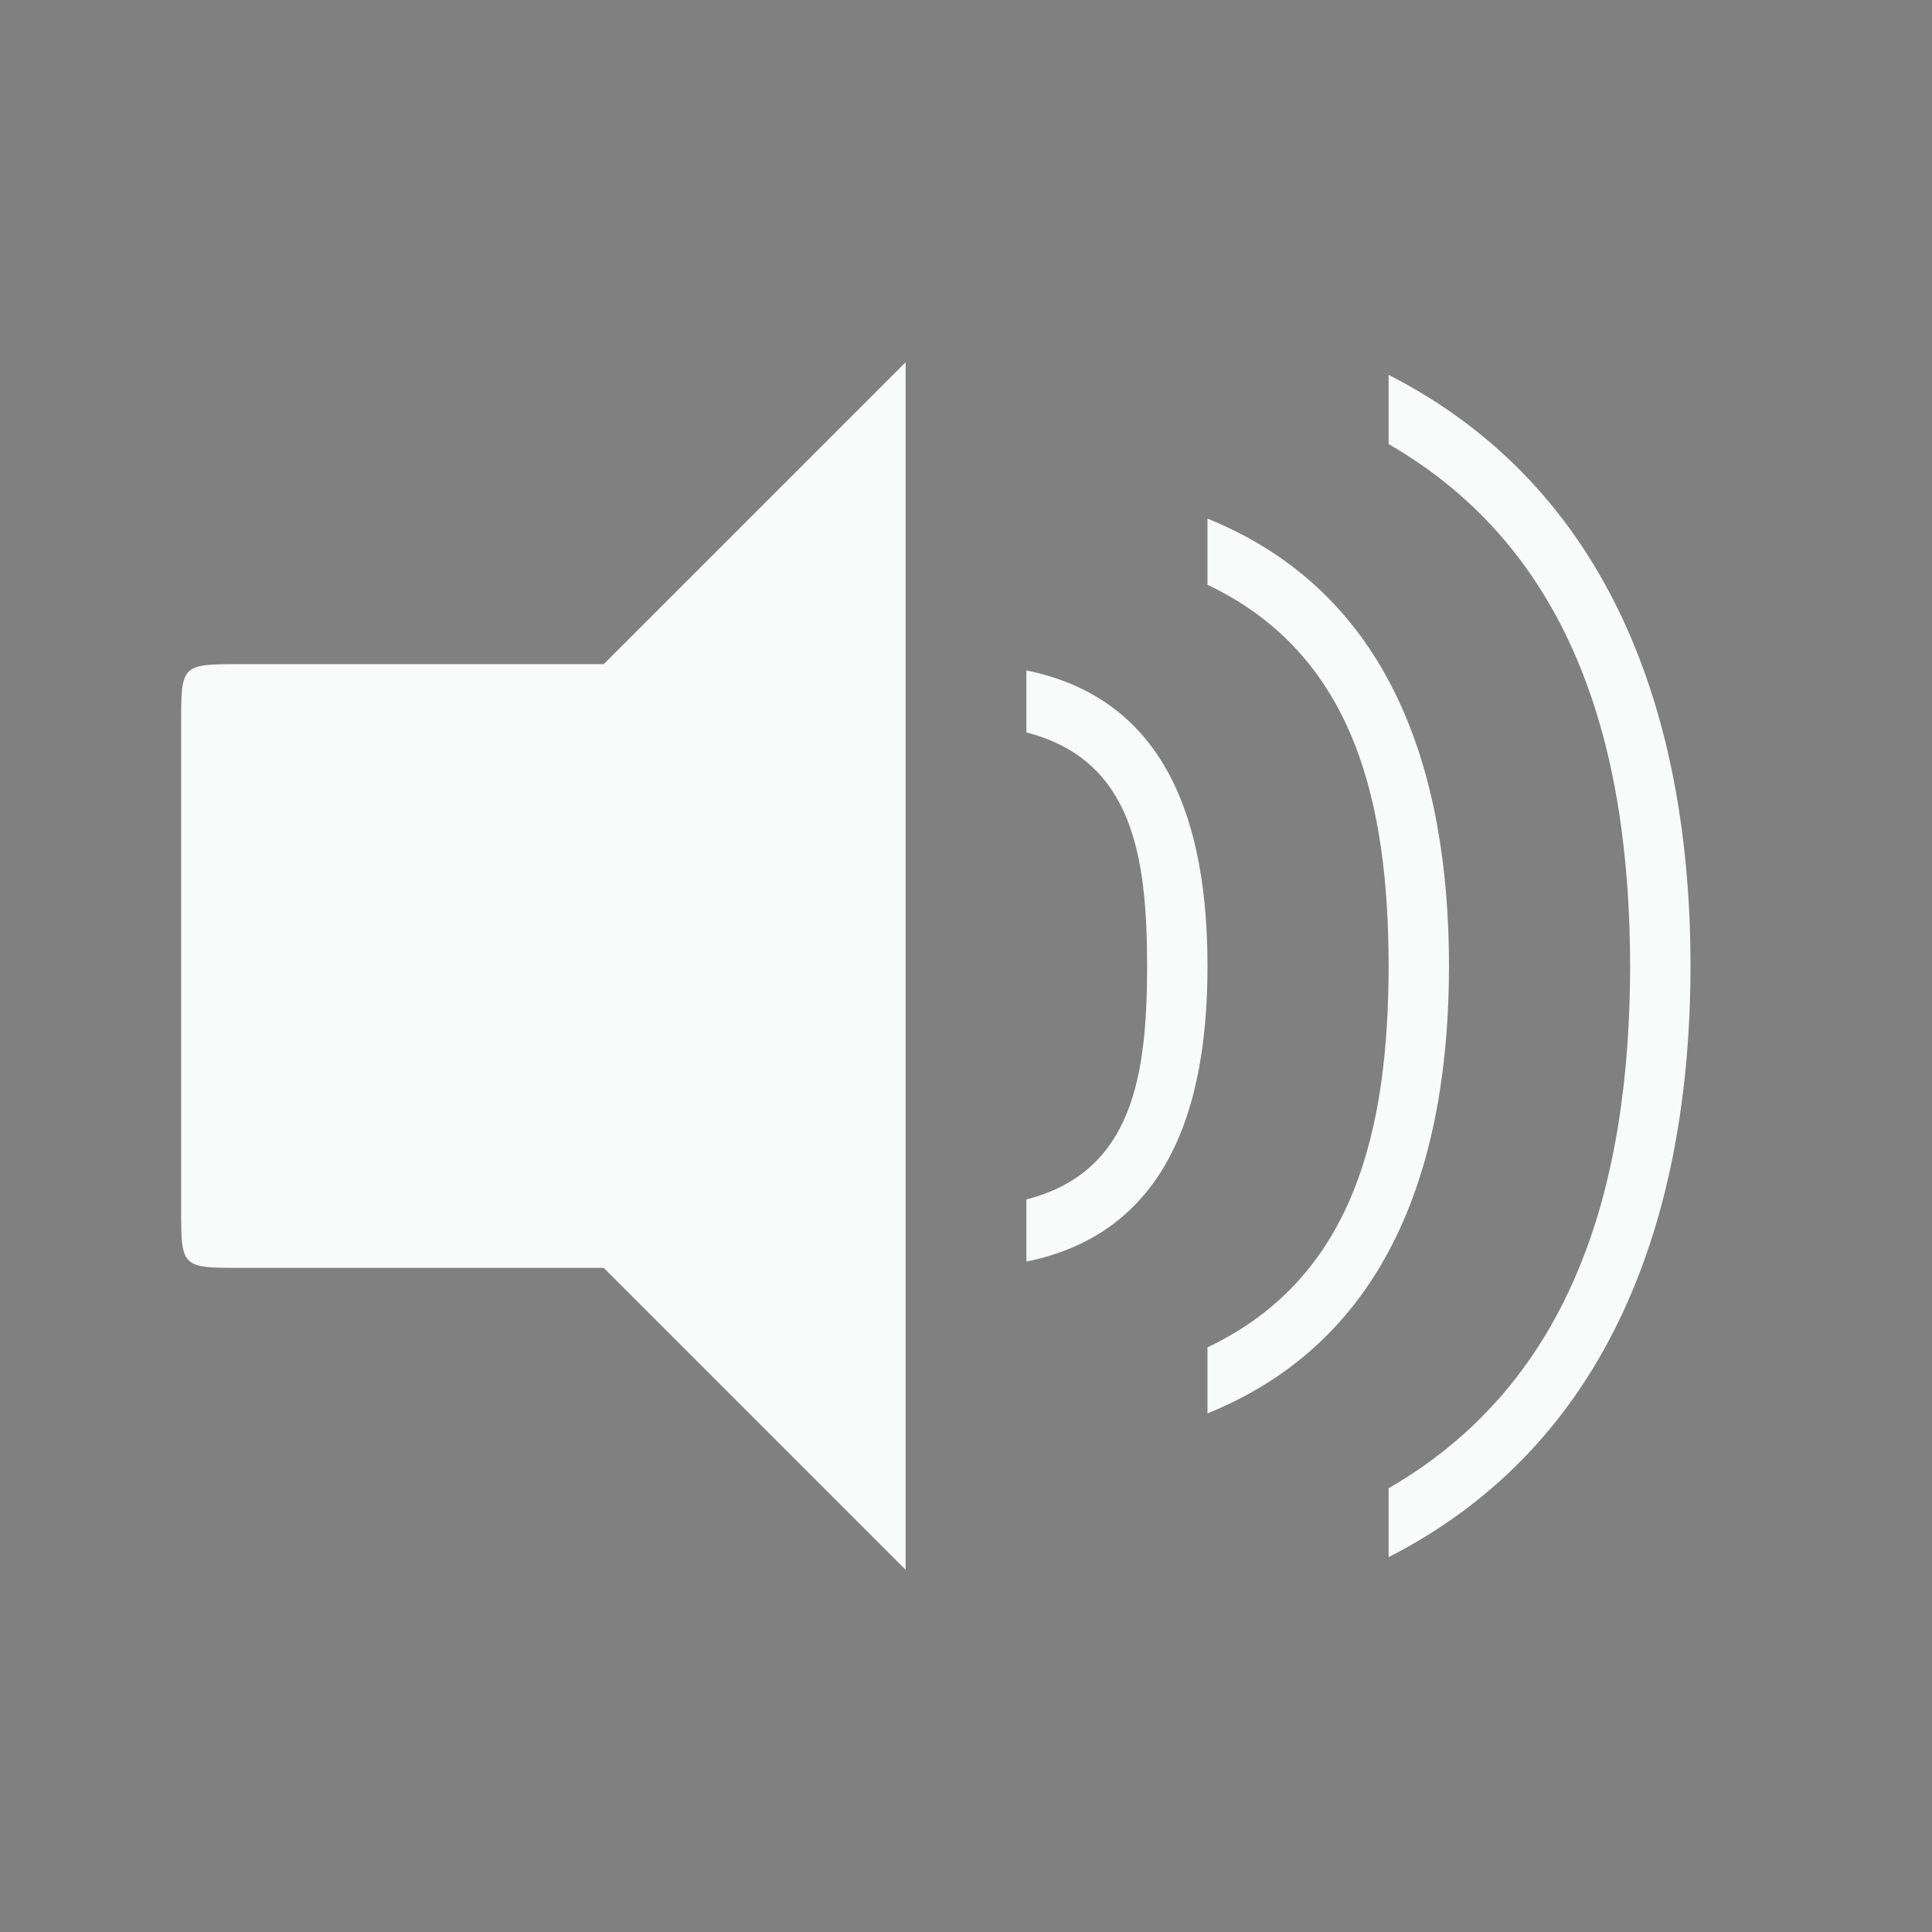 <?xml version="1.0" encoding="UTF-8" standalone="no"?>
<!-- Created with Inkscape (http://www.inkscape.org/) -->

<svg
   xmlns:dc="http://purl.org/dc/elements/1.1/"
   xmlns:cc="http://creativecommons.org/ns#"
   xmlns:rdf="http://www.w3.org/1999/02/22-rdf-syntax-ns#"
   xmlns:svg="http://www.w3.org/2000/svg"
   xmlns="http://www.w3.org/2000/svg"
   xmlns:sodipodi="http://sodipodi.sourceforge.net/DTD/sodipodi-0.dtd"
   xmlns:inkscape="http://www.inkscape.org/namespaces/inkscape"
   width="32"
   height="32"
   id="svg7229"
   sodipodi:version="0.32"
   inkscape:version="0.92.4 5da689c313, 2019-01-14"
   version="1.0"
   sodipodi:docname="audio.svg"
   inkscape:output_extension="org.inkscape.output.svgz.inkscape"
   viewBox="0 0 32 32">
  <rect x="0" y="0" width="32" height="32" fill="#808080" stroke="none"/>
  <defs
     id="defs7231">
    <style
       id="current-color-scheme"
       type="text/css">
      .ColorScheme-Text {
        color:#31363b;
      }
      .ColorScheme-Background{
        color:#eff0f1;
      }
      .ColorScheme-ViewText {
        color:#31363b;
      }
      .ColorScheme-ViewBackground{
        color:#ffffff;
      }
      .ColorScheme-ViewHover {
        color:#000000;
      }
      .ColorScheme-ViewFocus{
        color:#5a5a5a;
      }
      .ColorScheme-ButtonText {
        color:#31363b;
      }
      .ColorScheme-ButtonBackground{
        color:#E9E8E8;
      }
      .ColorScheme-ButtonHover {
        color:#1489ff;
      }
      .ColorScheme-ButtonFocus{
        color:#2B74C7;
      }
</style>
    <style
       type="text/css"
       id="style5">
      .ColorScheme-Text {
        color:#31363b;
      }
      .ColorScheme-Background {
        color:#eff0f1;
      }
      .ColorScheme-Highlight {
        color:#3daee9;
      }
      .ColorScheme-ViewText {
        color:#31363b;
      }
      .ColorScheme-ViewBackground {
        color:#fcfcfc;
      }
      .ColorScheme-ViewHover {
        color:#93cee9;
      }
      .ColorScheme-ViewFocus{
        color:#3daee9;
      }
      .ColorScheme-ButtonText {
        color:#31363b;
      }
      .ColorScheme-ButtonBackground {
        color:#eff0f1;
      }
      .ColorScheme-ButtonHover {
        color:#93cee9;
      }
      .ColorScheme-ButtonFocus{
        color:#3daee9;
      }
      </style>
  </defs>
  <sodipodi:namedview
     id="base"
     pagecolor="#ffffff"
     bordercolor="#666666"
     borderopacity="1.0"
     inkscape:pageopacity="0"
     inkscape:pageshadow="2"
     inkscape:zoom="4"
     inkscape:cx="59.495338"
     inkscape:cy="68.490708"
     inkscape:document-units="px"
     inkscape:current-layer="layer1"
     showgrid="true"
     inkscape:window-width="1920"
     inkscape:window-height="1030"
     inkscape:window-x="0"
     inkscape:window-y="26"
     showguides="true"
     inkscape:guide-bbox="true"
     gridtolerance="10000"
     inkscape:window-maximized="1"
     inkscape:snap-bbox="true"
     inkscape:showpageshadow="false"
     borderlayer="true"
     fit-margin-top="0"
     fit-margin-left="0"
     fit-margin-right="0"
     fit-margin-bottom="0"
     inkscape:pagecheckerboard="true">
    <inkscape:grid
       type="xygrid"
       id="grid871" />
  </sodipodi:namedview>
  <g
     inkscape:label="Camada 1"
     inkscape:groupmode="layer"
     id="layer1"
     transform="translate(-246.536,-394.505)">
    <g
       style="clip-rule:evenodd;fill-rule:evenodd;stroke-linejoin:round;stroke-miterlimit:1.414"
       id="22-22-audio-volume-high"
       transform="translate(246.536,360.505)">
      <path
         style="fill:#f9fafa;fill-opacity:1"
         d="m 12,-31 -4,4 H 3 c -1,0 -1,0 -1,1 v 6 c 0,1 0,1 1,1 h 5 l 4,4 z m 4,1.676 v 1.129 c 1.793,1.038 2.094,3.008 2.094,5.227 0,2.219 -0.301,4.126 -2.094,5.164 v 1.129 c 2.364,-1.124 3.094,-3.503 3.094,-6.293 0,-2.79 -0.73,-5.231 -3.094,-6.355 z m -2,2.451 v 1.045 c 1.165,0.412 1.094,1.554 1.094,2.859 0,1.305 0.071,2.385 -1.094,2.797 v 1.045 c 1.724,-0.445 2.094,-1.98 2.094,-3.842 0,-1.862 -0.37,-3.459 -2.094,-3.904 z"
         transform="translate(0,34)"
         id="path2"
         inkscape:connector-curvature="0"
         sodipodi:nodetypes="ccsssscccccsccscccsccsc" />
      <rect
         y="0"
         x="0"
         height="22"
         width="22"
         id="rect817"
         style="fill:#ffffff;fill-opacity:0;stroke-width:1.011" />
    </g>
    <g
       style="clip-rule:evenodd;fill-rule:evenodd;stroke-linejoin:round;stroke-miterlimit:1.414"
       id="22-22-audio-volume-medium"
       transform="translate(268.536,360.505)">
      <path
         style="fill:#f9fafa;fill-opacity:1"
         d="m 34,-31 -4,4 h -5 c -1,0 -1,0 -1,1 v 6 c 0,1 0,1 1,1 h 5 l 4,4 z m 2,4.127 v 1.045 c 1.165,0.412 2,1.523 2,2.828 0,1.305 -0.835,2.416 -2,2.828 v 1.045 c 1.724,-0.445 3,-2.011 3,-3.873 0,-1.862 -1.276,-3.428 -3,-3.873 z"
         transform="translate(-22,34)"
         id="path2-5"
         inkscape:connector-curvature="0"
         sodipodi:nodetypes="ccsssscccccsccsc" />
      <rect
         y="0"
         x="0"
         height="22"
         width="22"
         id="rect817-5"
         style="fill:#ffffff;fill-opacity:0;stroke-width:1.011" />
    </g>
    <g
       style="clip-rule:evenodd;fill-rule:evenodd;stroke-linejoin:round;stroke-miterlimit:1.414"
       id="22-22-audio-volume-muted"
       transform="translate(312.536,360.505)">
      <rect
         y="0"
         x="0"
         height="22"
         width="22"
         id="rect817-0"
         style="fill:#ffffff;fill-opacity:0;stroke-width:1.011" />
      <path
         style="fill:#f9fafa;fill-opacity:0.392"
         d="M 78 -31 L 74 -27 L 69 -27 C 68 -27 68 -27 68 -26 L 68 -20 C 68 -19 68 -19 69 -19 L 74 -19 L 78 -15 L 78 -31 z M 80 -24 L 80 -22 L 86 -22 L 86 -24 L 80 -24 z "
         transform="translate(-66,34)"
         id="rect836" />
    </g>
    <g
       id="audio-volume-medium"
       transform="translate(64,4.5996094e-6)">
      <path
         inkscape:connector-curvature="0"
         id="rect839-6"
         transform="translate(214.536,394.505)"
         d="m 20,8.59 v 1.096 c 2.44,1.157 2.997,3.616 3,6.316 -0.004,2.7 -0.56,5.157 -3,6.314 v 1.094 c 3.019,-1.221 3.997,-4.151 4,-7.408 C 23.998,12.744 23.021,9.812 20,8.59 Z m -3,2.514 v 1.027 c 1.764,0.455 1.997,2.045 2,3.867 -0.002,1.823 -0.235,3.414 -2,3.869 v 1.029 c 2.328,-0.475 3,-2.523 3,-4.898 C 19.998,13.624 19.326,11.578 17,11.104 Z"
         style="opacity:1;fill:#f9fafa;fill-opacity:1;stroke-width:1.195"
         sodipodi:nodetypes="cccccccccccccc" />
      <rect
         y="394.505"
         x="214.536"
         height="32"
         width="32"
         id="rect976-7"
         style="opacity:1;fill:#00ffff;fill-opacity:0" />
    </g>
    <g
       id="audio-volume-low"
       transform="translate(96,4.5996094e-6)">
      <path
         inkscape:connector-curvature="0"
         id="rect839-6-3"
         transform="translate(214.536,394.505)"
         d="m 17,11.104 v 1.027 c 1.764,0.455 1.997,2.047 2,3.869 -0.002,1.823 -0.235,3.412 -2,3.867 v 1.029 c 2.328,-0.475 3,-2.521 3,-4.896 C 19.998,13.626 19.326,11.578 17,11.104 Z"
         style="opacity:1;fill:#f9fafa;fill-opacity:1;stroke-width:1.195"
         sodipodi:nodetypes="ccccccc" />
      <rect
         y="394.505"
         x="214.536"
         height="32"
         width="32"
         id="rect976-7-5"
         style="opacity:1;fill:#00ffff;fill-opacity:0" />
    </g>
    <g
       id="audio-volume-high"
       transform="translate(32,4.5996094e-6)">
      <path
         inkscape:connector-curvature="0"
         id="rect839-2"
         transform="translate(214.536,394.505)"
         d="m 23,6.209 v 1.146 c 3.091,1.785 3.996,5.081 4,8.65 C 26.994,19.573 26.089,22.867 23,24.65 v 1.141 c 3.678,-1.877 4.995,-5.656 5,-9.785 C 28,11.872 26.682,8.088 23,6.209 Z m -3,2.381 v 1.096 c 2.44,1.157 2.997,3.616 3,6.316 -0.004,2.7 -0.56,5.157 -3,6.314 v 1.094 c 3.019,-1.221 3.997,-4.151 4,-7.408 C 23.998,12.744 23.021,9.812 20,8.59 Z m -3,2.514 v 1.027 c 1.764,0.455 1.997,2.045 2,3.867 C 18.998,17.821 18.765,19.412 17,19.867 v 1.029 c 2.328,-0.475 3,-2.523 3,-4.898 C 19.998,13.624 19.326,11.578 17,11.104 Z"
         style="opacity:1;fill:#f9fafa;fill-opacity:1;stroke-width:1.195"
         sodipodi:nodetypes="ccccccccccccccccccccc" />
      <rect
         y="394.505"
         x="214.536"
         height="32"
         width="32"
         id="rect976-9"
         style="opacity:1;fill:#00ffff;fill-opacity:0" />
    </g>
    <g
       id="audio-volume-muted"
       transform="translate(128)">
      <rect
         y="394.505"
         x="214.536"
         height="32"
         width="32"
         id="rect976"
         style="opacity:1;fill:#00ffff;fill-opacity:0" />
      <path
         style="opacity:1;fill:#f9fafa;fill-opacity:0.392;stroke-width:0.894"
         d="M 111 6 L 106 11 L 100 11 C 99 11 99 11 99 12 L 99 20 C 99 21 99 21 100 21 L 106 21 L 111 26 L 111 6 z M 113 15 L 113 17 L 122 17 L 122 15 L 113 15 z "
         transform="translate(118.536,394.505)"
         id="rect1047" />
    </g>
    <g
       id="g999"
       transform="translate(-3)">
      <path
         transform="translate(247.536,342.505)"
         id="path993"
         d="m 12,4.127 c -6.667,53.249 -3.333,26.624 0,0 z"
         style="clip-rule:evenodd;fill:#f9fafa;fill-rule:evenodd;stroke-linejoin:round;stroke-miterlimit:1.414;fill-opacity:1"
         inkscape:connector-curvature="0"
         sodipodi:nodetypes="cc" />
    </g>
    <path
       inkscape:connector-curvature="0"
       id="rect1008"
       d="m 246.536,342.505 h 16 v 16 h -16 z"
       style="opacity:1;fill:#d35f5f;fill-opacity:0;fill-rule:evenodd" />
    <g
       transform="translate(16,4.5996094e-6)"
       id="16-16-audio-volume-medium">
      <g
         transform="translate(5e-6)"
         id="g1006-6">
        <g
           id="g999-0"
           transform="translate(-2)" />
        <path
           style="clip-rule:evenodd;fill:#202020;fill-rule:evenodd;stroke-linejoin:round;stroke-miterlimit:1.414"
           d="m 247.536,348.505 v 4 h 2 v -4 z"
           id="path989-6"
           inkscape:connector-curvature="0"
           sodipodi:nodetypes="ccccc" />
        <path
           style="clip-rule:evenodd;fill:#f9fafa;fill-rule:evenodd;stroke-linejoin:round;stroke-miterlimit:1.414;fill-opacity:1"
           d="M 26 -51 L 23.186 -48.186 L 22 -47 L 18 -47 C 17 -47 17 -47 17 -46 L 17 -42 C 17 -41 17 -40.975 18 -41 L 21.109 -41 L 22 -41 L 26 -37 L 26 -51 z M 27.012 -47.873 L 27.012 -46.828 C 28.177 -46.416 28.105 -45.274 28.105 -43.969 C 28.105 -42.664 28.177 -41.584 27.012 -41.172 L 27.012 -40.127 C 28.736 -40.572 29.105 -42.107 29.105 -43.969 C 29.105 -45.831 28.736 -47.428 27.012 -47.873 z "
           transform="translate(230.536,394.505)"
           id="path979-1" />
      </g>
      <rect
         y="342.505"
         x="247.536"
         height="16"
         width="16"
         id="rect1008-8"
         style="opacity:1;fill:#d35f5f;fill-opacity:0;fill-rule:evenodd" />
    </g>
    <g
       transform="translate(33,4.5996094e-6)"
       id="16-16-audio-volume-low">
      <g
         transform="translate(5e-6)"
         id="g1006-9">
        <g
           id="g999-2"
           transform="translate(-2)" />
        <path
           style="clip-rule:evenodd;fill:#f9fafa;fill-rule:evenodd;stroke-linejoin:round;stroke-miterlimit:1.414;fill-opacity:1"
           d="M 43,-51 40.186,-48.186 39,-47 h -4 c -1,0 -1,0 -1,1 v 4 c 0,1 3.1e-4,1.025 1,1 H 38.109 39 l 4,4 z"
           transform="translate(213.536,394.505)"
           id="path989-3"
           inkscape:connector-curvature="0"
           sodipodi:nodetypes="cccsssccccc" />
      </g>
      <rect
         y="342.505"
         x="247.536"
         height="16"
         width="16"
         id="rect1008-5"
         style="opacity:1;fill:#d35f5f;fill-opacity:0;fill-rule:evenodd" />
    </g>
    <g
       id="16-16-audio-volume-muted"
       transform="translate(-1)">
      <g
         transform="translate(51,5e-6)"
         id="g1006-9-2">
        <g
           id="g999-2-2"
           transform="translate(-2)" />
      </g>
      <rect
         y="342.505"
         x="298.536"
         height="16"
         width="16"
         id="rect1008-5-7"
         style="opacity:1;fill:#d35f5f;fill-opacity:0;fill-rule:evenodd" />
      <path
         style="opacity:1;fill:#f9fafa;fill-opacity:0.392;fill-rule:evenodd"
         d="M 60 -51 L 57.186 -48.186 L 56 -47 L 52 -47 C 51 -47 51 -47 51 -46 L 51 -42 C 51 -41 51 -40.975 52 -41 L 55.109 -41 L 56 -41 L 60 -37 L 60 -51 z M 61 -45 L 61 -43 L 67 -43 L 67 -45 L 61 -45 z "
         transform="translate(247.536,394.505)"
         id="rect1110" />
    </g>
    <path
       style="fill:#f9fafa;fill-opacity:1;stroke:none;stroke-width:0.1;stroke-linecap:butt;stroke-linejoin:miter;stroke-miterlimit:4;stroke-dasharray:none;stroke-opacity:0.977"
       d="m 249.536,406.505 c 0,-1 0,-1 1,-1 h 4 2 l 5,-5 v 20 l -5,-5 h -6 c -1,0 -1,0 -1,-1 z"
       id="path873"
       inkscape:connector-curvature="0"
       sodipodi:nodetypes="cccccccccc" />
    <path
       sodipodi:nodetypes="cccccccccc"
       inkscape:connector-curvature="0"
       id="path875"
       d="m 281.536,406.505 c 0,-1 0,-1 1,-1 h 4 2 l 5,-5 v 20 l -5,-5 h -6 c -1,0 -1,0 -1,-1 z"
       style="fill:#f9fafa;fill-opacity:1;stroke:none;stroke-width:0.1;stroke-linecap:butt;stroke-linejoin:miter;stroke-miterlimit:4;stroke-dasharray:none;stroke-opacity:0.977" />
    <path
       style="fill:#f9fafa;fill-opacity:1;stroke:none;stroke-width:0.1;stroke-linecap:butt;stroke-linejoin:miter;stroke-miterlimit:4;stroke-dasharray:none;stroke-opacity:0.977"
       d="m 313.536,406.505 c 0,-1 0,-1 1,-1 2,0 4,0 6,0 l 5,-5 v 20 l -5,-5 h -6 c -1,0 -1,0 -1,-1 z"
       id="path877"
       inkscape:connector-curvature="0"
       sodipodi:nodetypes="ccccccccc" />
    <g
       id="g903">
      <g
         transform="translate(290.536,360.505)"
         id="22-22-audio-volume-low"
         style="clip-rule:evenodd;fill-rule:evenodd;stroke-linejoin:round;stroke-miterlimit:1.414">
        <rect
           style="fill:#ffffff;fill-opacity:0;stroke-width:1.011"
           id="rect817-5-7"
           width="22"
           height="22"
           x="0"
           y="0" />
      </g>
    </g>
    <path
       style="fill:#f9fafa;fill-opacity:1;stroke:none;stroke-width:1px;stroke-linecap:butt;stroke-linejoin:miter;stroke-opacity:1"
       d="m 293.536,367.505 h 5 l 4,-4 v 16 l -4,-4 h -5 c -1,0 -1,0 -1,-1 v -6 c 0,-1 0,-1 1,-1 z"
       id="path876"
       inkscape:connector-curvature="0"
       sodipodi:nodetypes="ccccccccc"
       inkscape:label="#22-22-audio-volume-low" />
    <g
       id="16-16-audio-volume-high"
       inkscape:label="#16-16-audio-volume-high">
      <path
         sodipodi:nodetypes="ccsssccccccsccscccsccsc"
         inkscape:connector-curvature="0"
         id="path979"
         d="m 255.536,343.505 -4,4 h -4 c -1,0 -1,0 -1,1 v 4 c 0,1 3.1e-4,1.025 1,1 h 4 l 4,4 z m 3.012,0.676 v 1.129 c 1.793,1.038 2.094,3.008 2.094,5.227 0,2.219 -0.301,4.126 -2.094,5.164 v 1.129 c 2.364,-1.124 3.094,-3.503 3.094,-6.293 0,-2.79 -0.73,-5.231 -3.094,-6.355 z m -2,2.451 v 1.045 c 1.165,0.412 1.094,1.554 1.094,2.859 0,1.305 0.071,2.385 -1.094,2.797 v 1.045 c 1.724,-0.445 2.094,-1.98 2.094,-3.842 0,-1.862 -0.37,-3.459 -2.094,-3.904 z"
         style="clip-rule:evenodd;fill:#f9fafa;fill-rule:evenodd;stroke-linejoin:round;stroke-miterlimit:1.414;fill-opacity:1" />
      <path
         inkscape:connector-curvature="0"
         id="path950"
         d="m 246.536,342.505 h 16 v 16 h -16 z"
         style="fill:none;stroke:none;stroke-width:1px;stroke-linecap:butt;stroke-linejoin:miter;stroke-opacity:1" />
    </g>
  </g>
</svg>

